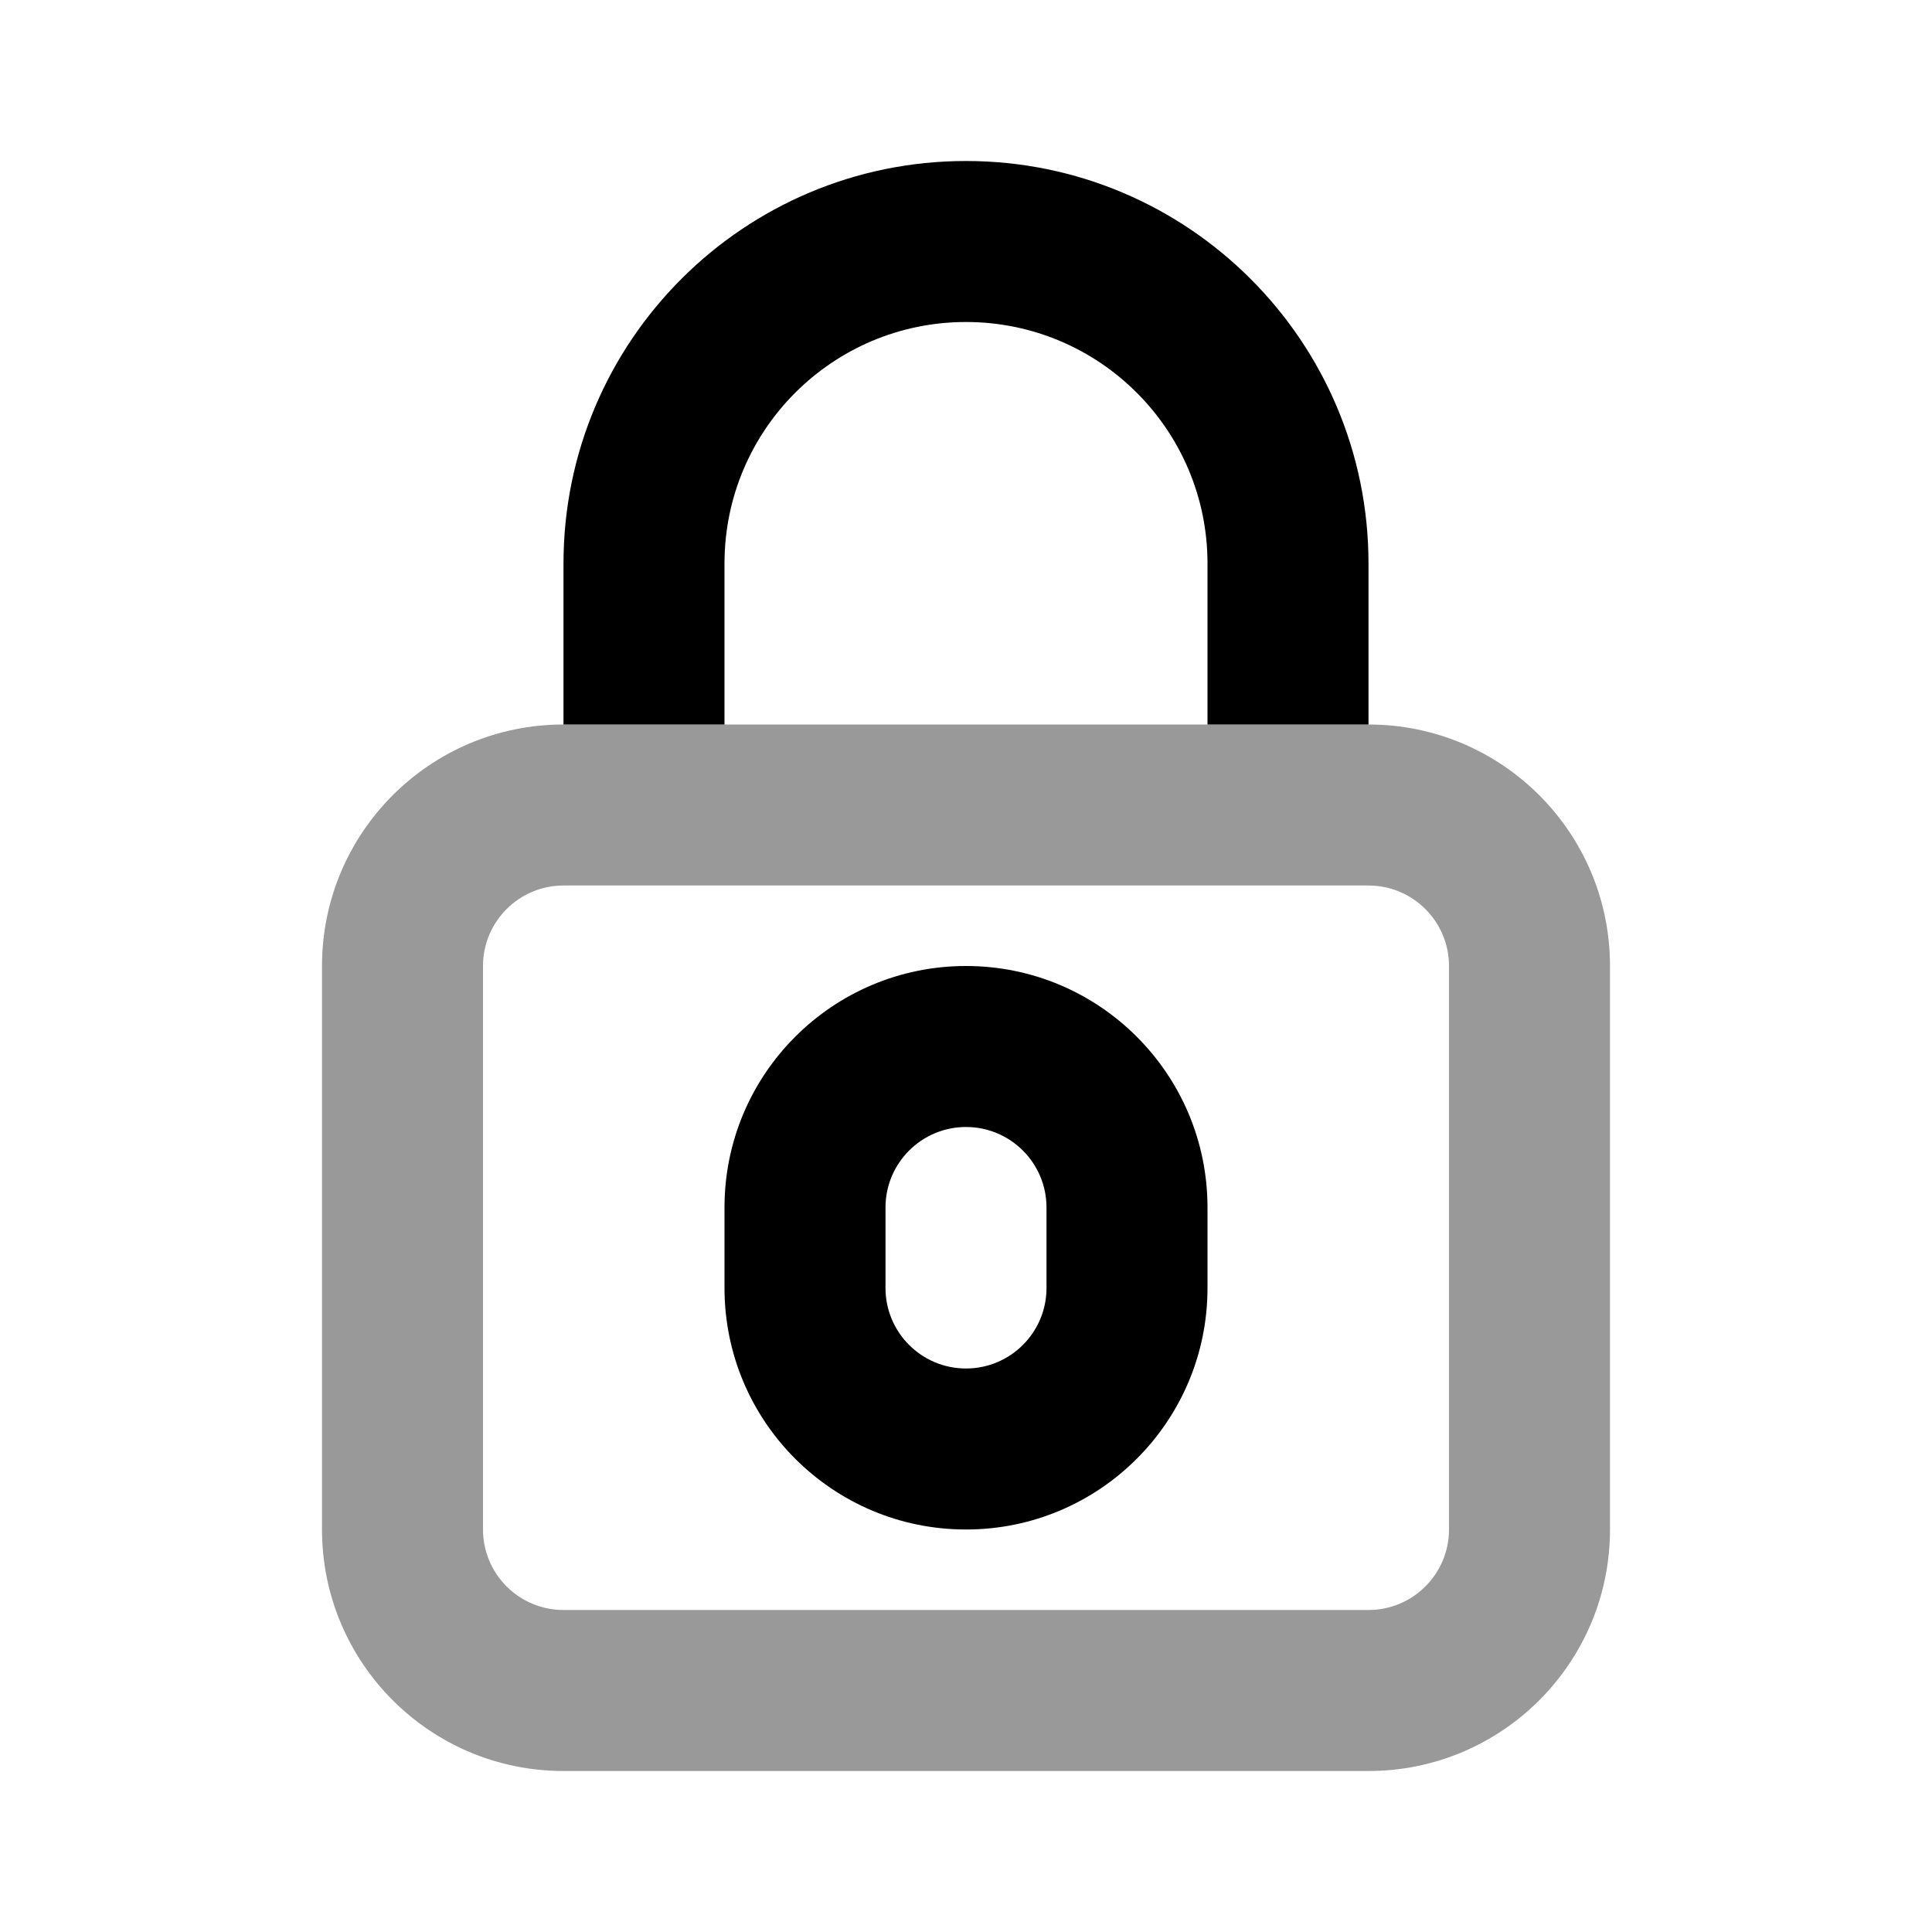 <svg width="24" height="24" viewBox="0 0 24 24" fill="none" xmlns="http://www.w3.org/2000/svg">
<path d="M7 9C5.343 9 4 10.343 4 12V19C4 20.657 5.343 22 7 22H17C18.657 22 20 20.657 20 19V12C20 10.343 18.657 9 17 9C16 9 8 9 7 9ZM7 11H17C17.552 11 18 11.448 18 12V19C18 19.552 17.552 20 17 20H7C6.448 20 6 19.552 6 19V12C6 11.448 6.448 11 7 11Z" fill="black" fill-opacity="0.4"/>
<path fill-rule="evenodd" clip-rule="evenodd" d="M9 7C9 5.343 10.343 4 12 4C13.657 4 15 5.343 15 7V9H17V7C17 4.239 14.761 2 12 2C9.239 2 7 4.239 7 7V9H9V7ZM9 15C9 13.343 10.343 12 12 12C13.657 12 15 13.343 15 15V16C15 17.657 13.657 19 12 19C10.343 19 9 17.657 9 16V15ZM13 15C13 14.448 12.552 14 12 14C11.448 14 11 14.448 11 15V16C11 16.552 11.448 17 12 17C12.552 17 13 16.552 13 16V15Z" fill="black"/>
</svg>
